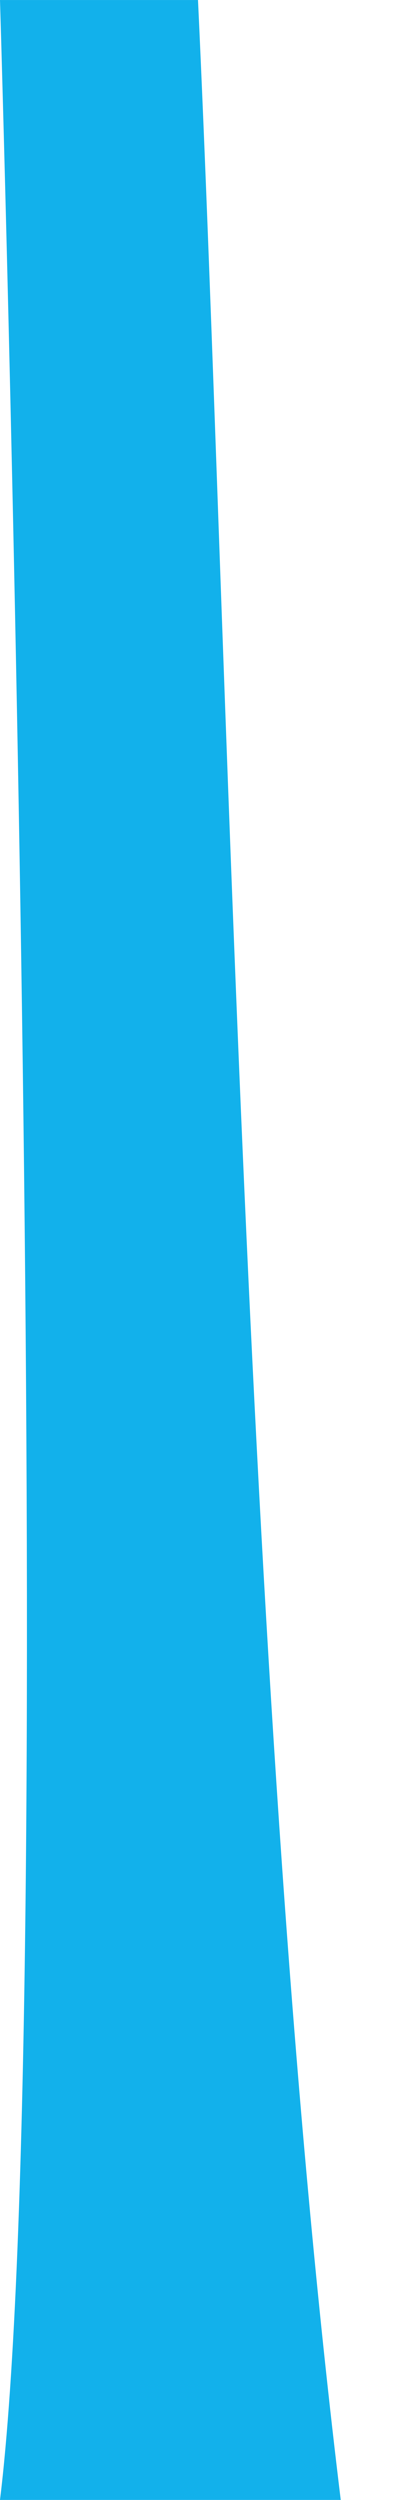 <?xml version="1.0" encoding="UTF-8" standalone="no"?>
<!-- Created with Inkscape (http://www.inkscape.org/) -->

<svg
   xmlns:dc="http://purl.org/dc/elements/1.1/"
   xmlns:cc="http://creativecommons.org/ns#"
   xmlns:rdf="http://www.w3.org/1999/02/22-rdf-syntax-ns#"
   xmlns:svg="http://www.w3.org/2000/svg"
   xmlns="http://www.w3.org/2000/svg"
   xmlns:sodipodi="http://sodipodi.sourceforge.net/DTD/sodipodi-0.dtd"
   xmlns:inkscape="http://www.inkscape.org/namespaces/inkscape"
   width="121.699"
   height="768"
   viewBox="0 0 32.2 203.2"
   version="1.1"
   id="svg8"
   sodipodi:docname="curtain-front.svg"
   inkscape:version="0.92.4 (5da689c313, 2019-01-14)"
   inkscape:export-filename="C:\Users\Administrator\Downloads\SilkPhuongMai-master\mockup.png"
   inkscape:export-xdpi="96"
   inkscape:export-ydpi="96">
  <defs
     id="defs2">
    <linearGradient
       y2="1"
       y1="-0.11"
       x2="0.5"
       x1="0.5"
       id="a">
      <stop
         id="stop2"
         offset="0%"
         stop-opacity=".25"
         stop-color="#57BBC1" />
      <stop
         id="stop4"
         offset="100%"
         stop-color="#015871" />
    </linearGradient>
    <filter
       style="color-interpolation-filters:sRGB"
       inkscape:label="Drop Shadow"
       id="filter4543">
      <feFlood
         flood-opacity="0.157"
         flood-color="rgb(0,0,0)"
         result="flood"
         id="feFlood4533" />
      <feComposite
         in="flood"
         in2="SourceGraphic"
         operator="in"
         result="composite1"
         id="feComposite4535" />
      <feGaussianBlur
         in="composite1"
         stdDeviation="4"
         result="blur"
         id="feGaussianBlur4537" />
      <feOffset
         dx="0"
         dy="0"
         result="offset"
         id="feOffset4539" />
      <feComposite
         in="SourceGraphic"
         in2="offset"
         operator="over"
         result="composite2"
         id="feComposite4541" />
    </filter>
    <filter
       style="color-interpolation-filters:sRGB"
       inkscape:label="Drop Shadow"
       id="filter4555">
      <feFlood
         flood-opacity="0.157"
         flood-color="rgb(0,0,0)"
         result="flood"
         id="feFlood4545" />
      <feComposite
         in="flood"
         in2="SourceGraphic"
         operator="in"
         result="composite1"
         id="feComposite4547" />
      <feGaussianBlur
         in="composite1"
         stdDeviation="4"
         result="blur"
         id="feGaussianBlur4549" />
      <feOffset
         dx="0"
         dy="0"
         result="offset"
         id="feOffset4551" />
      <feComposite
         in="SourceGraphic"
         in2="offset"
         operator="over"
         result="composite2"
         id="feComposite4553" />
    </filter>
    <filter
       id="filter829"
       inkscape:label="Drop Shadow"
       style="color-interpolation-filters:sRGB">
      <feFlood
         id="feFlood819"
         result="flood"
         flood-color="rgb(0,0,0)"
         flood-opacity="0.157" />
      <feComposite
         id="feComposite821"
         result="composite1"
         operator="in"
         in2="SourceGraphic"
         in="flood" />
      <feGaussianBlur
         id="feGaussianBlur823"
         result="blur"
         stdDeviation="4"
         in="composite1" />
      <feOffset
         id="feOffset825"
         result="offset"
         dy="0"
         dx="0" />
      <feComposite
         id="feComposite827"
         result="composite2"
         operator="over"
         in2="offset"
         in="SourceGraphic" />
    </filter>
    <mask
       maskUnits="userSpaceOnUse"
       id="mask4622">
      <rect
         y="304.189"
         x="-172.107"
         height="109.015"
         width="1024"
         id="rect4624"
         style="opacity:1;fill:#ffffff;fill-opacity:1;stroke-width:1.131" />
    </mask>
    <mask
       maskUnits="userSpaceOnUse"
       id="mask4626">
      <rect
         style="opacity:1;fill:#ffffff;fill-opacity:1;stroke-width:1.131"
         id="rect4628"
         width="1024"
         height="109.015"
         x="576"
         y="-3.1612944e-06" />
    </mask>
  </defs>
  <sodipodi:namedview
     id="base"
     pagecolor="#ffffff"
     bordercolor="#666666"
     borderopacity="1.0"
     inkscape:pageopacity="0.0"
     inkscape:pageshadow="2"
     inkscape:zoom="0.70666666"
     inkscape:cx="122.84834"
     inkscape:cy="418.07855"
     inkscape:document-units="px"
     inkscape:current-layer="layer3"
     showgrid="false"
     units="px"
     inkscape:snap-page="true"
     inkscape:object-paths="false"
     inkscape:window-width="1920"
     inkscape:window-height="1017"
     inkscape:window-x="-8"
     inkscape:window-y="-8"
     inkscape:window-maximized="1"
     inkscape:snap-global="true"
     inkscape:pagecheckerboard="true"
     fit-margin-top="0"
     fit-margin-left="0"
     fit-margin-right="0"
     fit-margin-bottom="0"
     inkscape:snap-midpoints="true" />
  <g
     inkscape:groupmode="layer"
     id="layer3"
     inkscape:label="right"
     transform="translate(16.1,44.45)">
    <path
       id="path932"
       d="m 0,-44.45 -16.1,2e-6 c 0,0 4.928,162.819 0,203.2 L 0,158.75 H 11.607 C 3.794,94.728 2.446,7.683 0,-44.45 Z"
       style="opacity:1;fill:#12b1eb;fill-opacity:1;stroke:none;stroke-width:0.225px;stroke-linecap:butt;stroke-linejoin:miter;stroke-opacity:1"
       inkscape:connector-curvature="0"
       sodipodi:nodetypes="cccccc" />
  </g>
  <g
     inkscape:label="navbar"
     inkscape:groupmode="layer"
     id="layer1"
     transform="translate(16.1,-93.8)"
     style="opacity:1" />
</svg>
